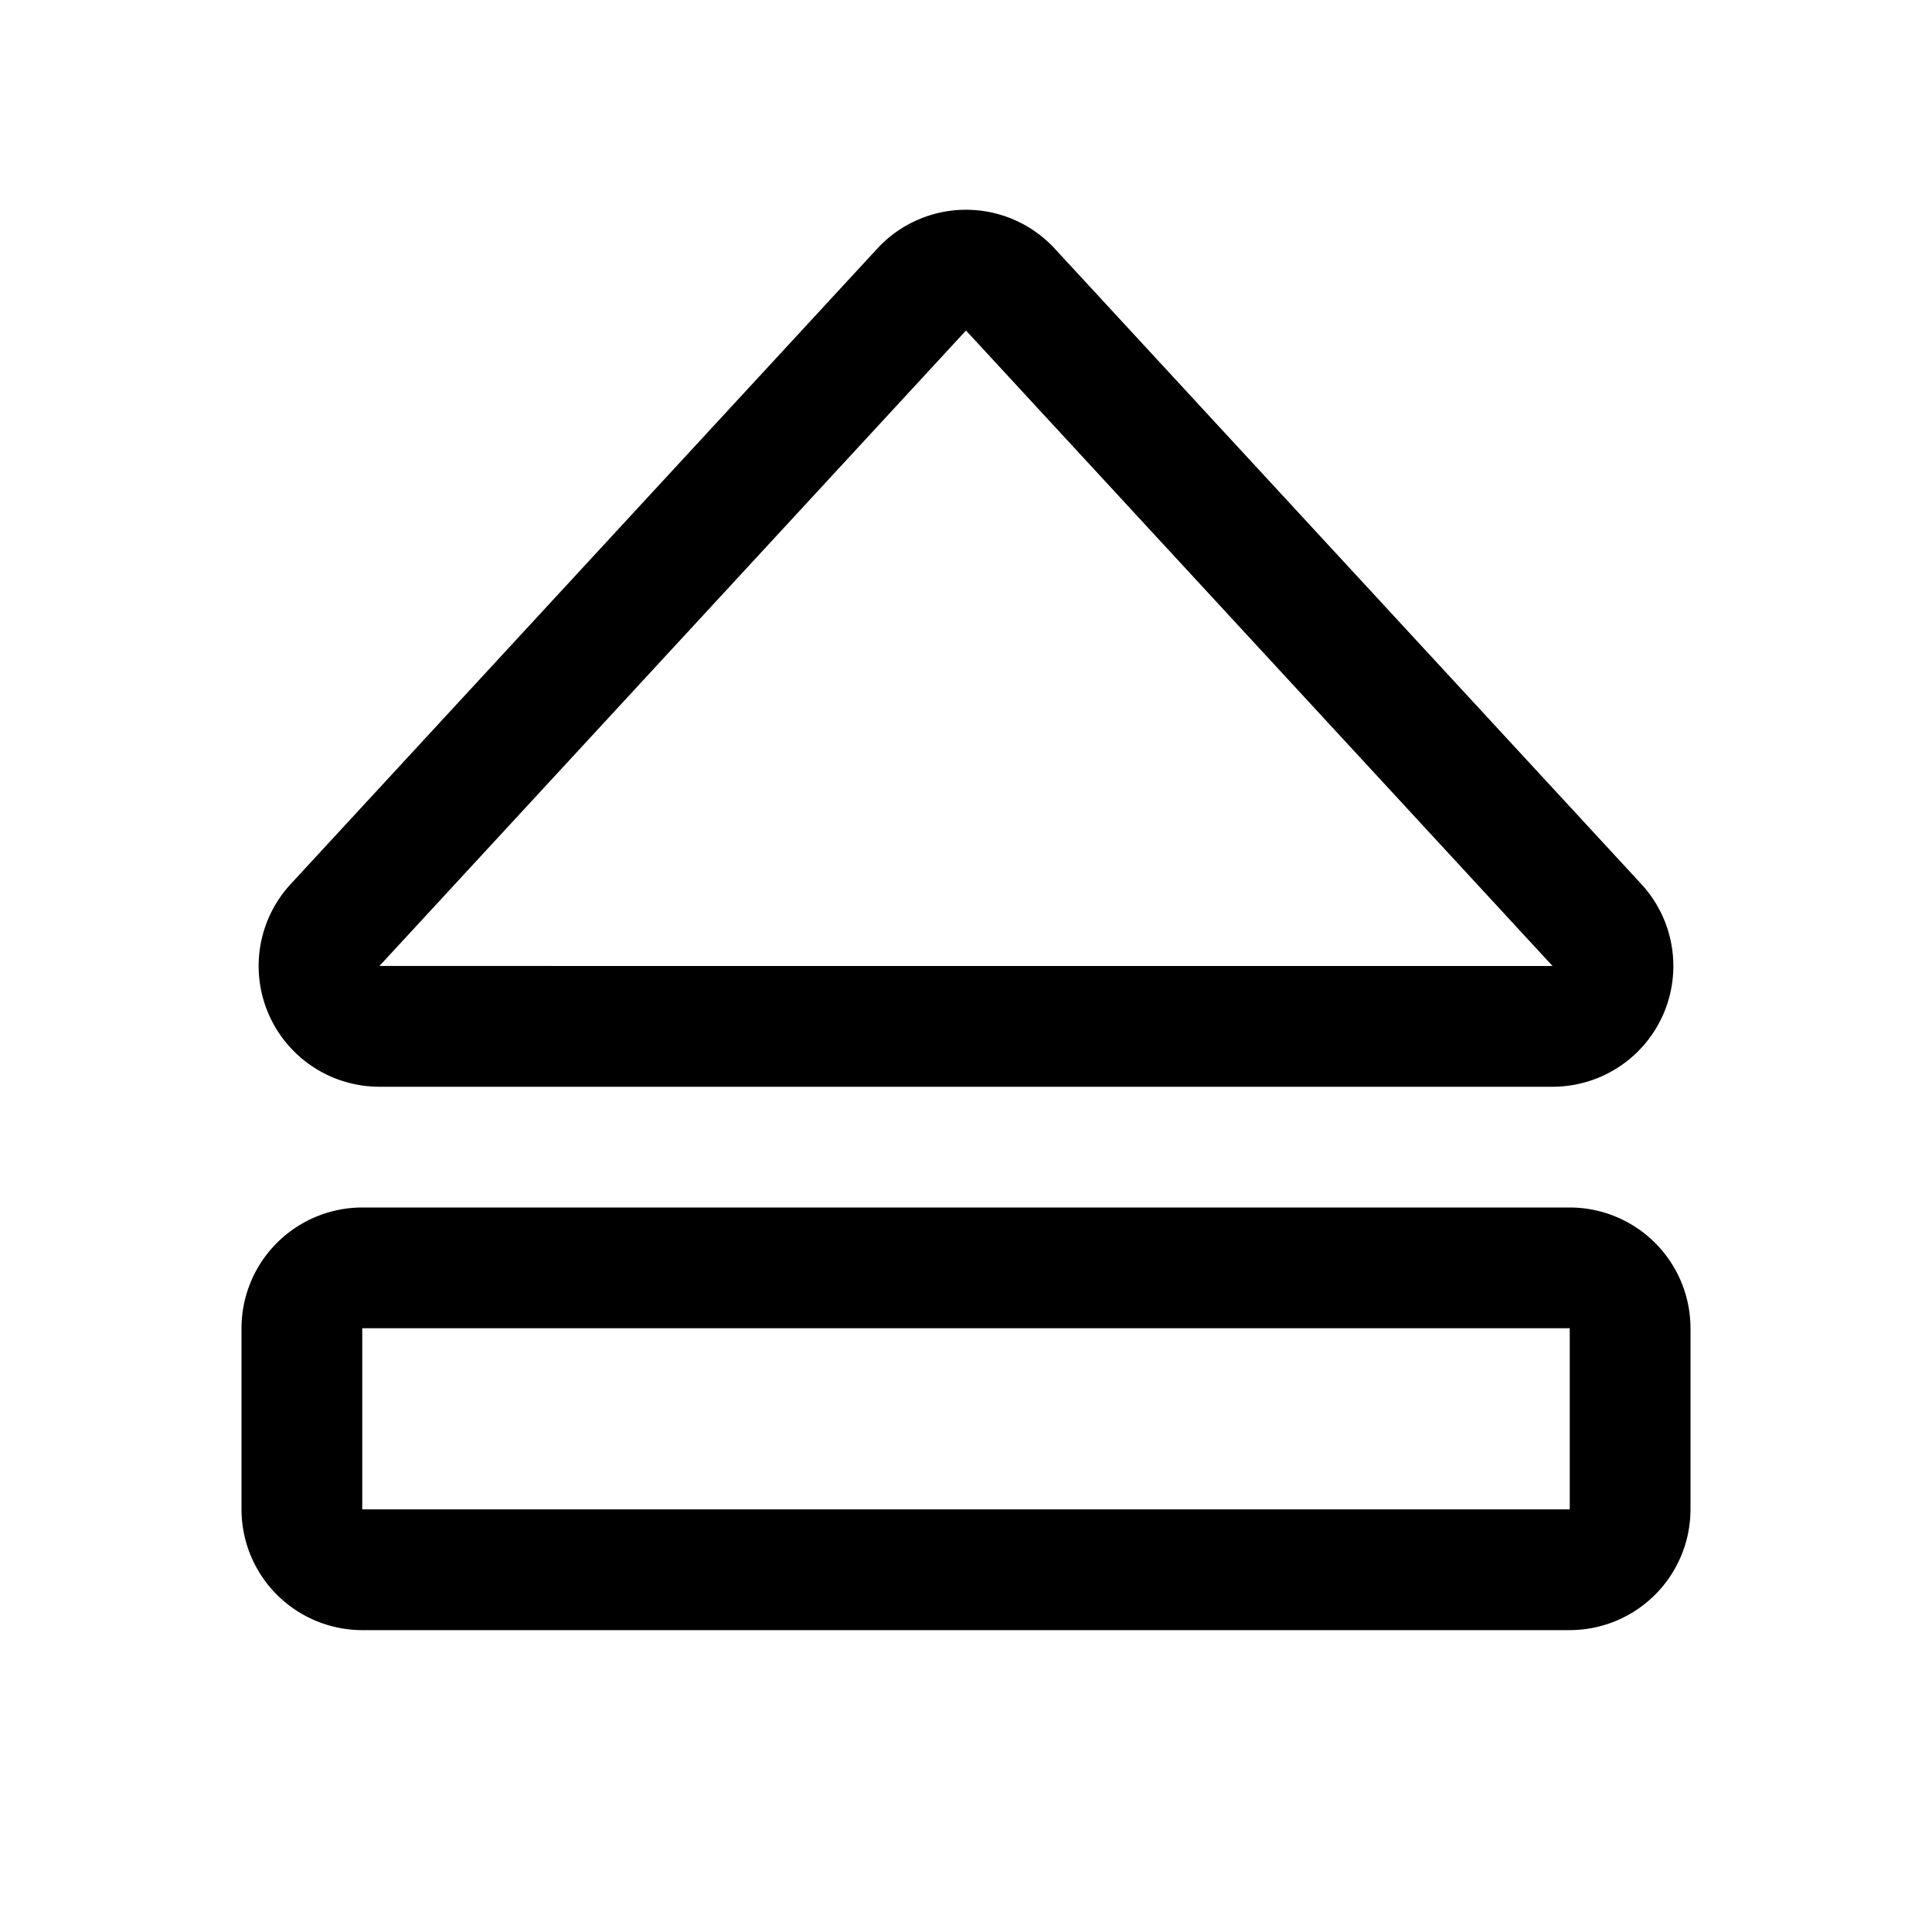 <svg xmlns="http://www.w3.org/2000/svg" viewBox="0 0 256 256" fill="currentColor"><path d="M50.271,144h155.457a16,16,0,0,0,11.757-26.853L139.757,32.942a16,16,0,0,0-23.514,0h-.001L38.516,117.147A16,16,0,0,0,50.271,144ZM128,43.795,205.722,128l-155.445-.004ZM208,160H48a16.018,16.018,0,0,0-16,16v24a16.018,16.018,0,0,0,16,16H208a16.018,16.018,0,0,0,16-16V176A16.018,16.018,0,0,0,208,160Zm0,40H48V176H208Z"/></svg>